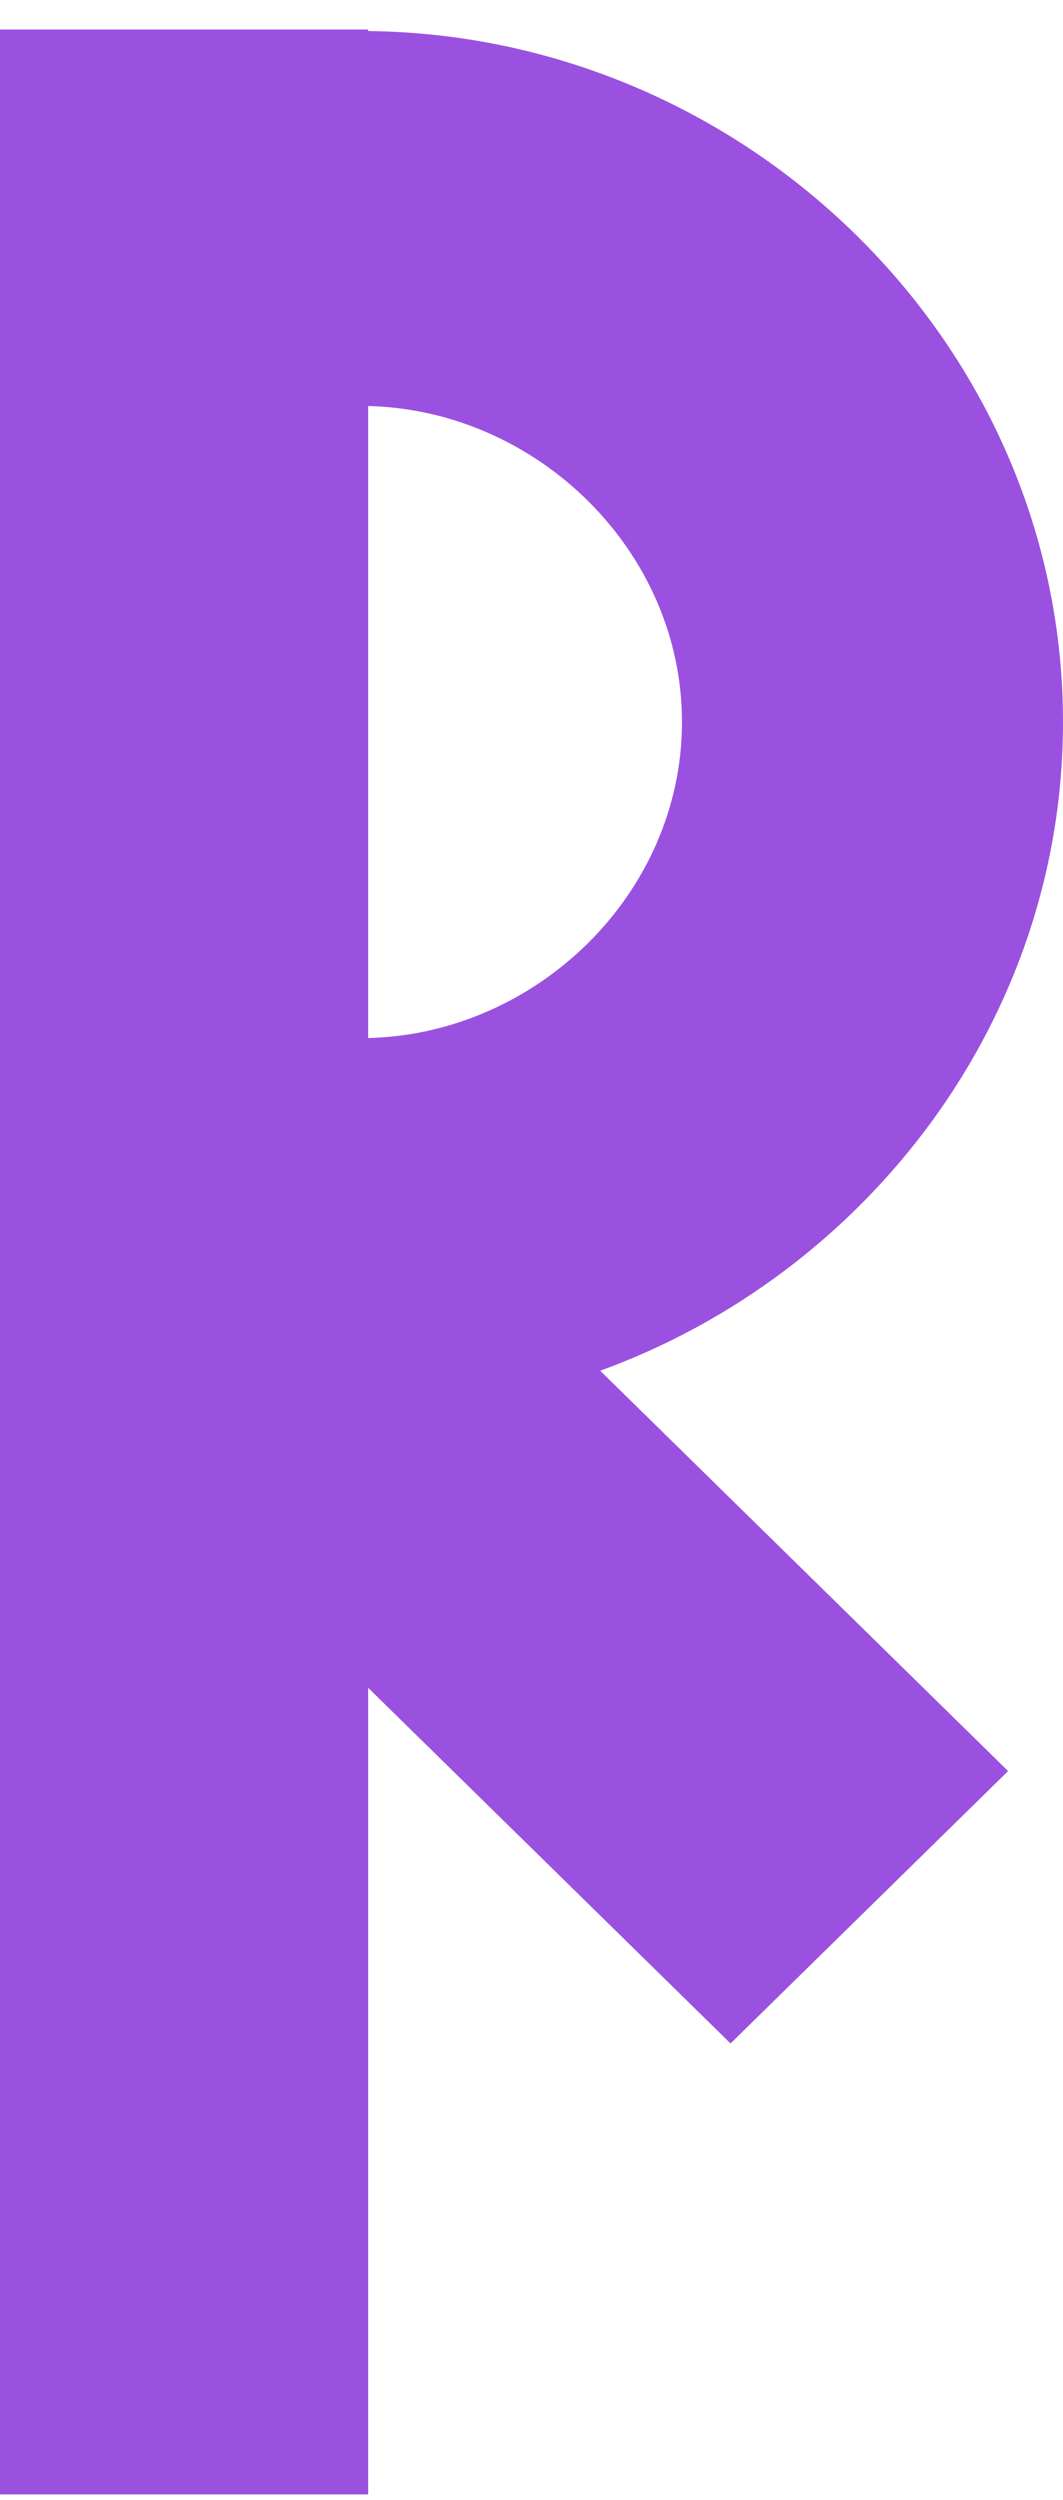 <svg width="20" height="47" viewBox="0 0 20 47" fill="none"
     xmlns="http://www.w3.org/2000/svg">
  <path fill-rule="evenodd" clip-rule="evenodd"
        d="M0 46.895H6.927V31.731L13.745 38.417L18.967 33.296L11.293 25.77C16.318 23.942 20 19.165 20 13.574C20 6.458 14.035 0.659 6.927 0.584V0.555H0V24.937V46.895ZM6.927 7.633V19.515C10.094 19.439 12.831 16.803 12.831 13.574C12.831 10.345 10.094 7.709 6.927 7.633Z"
        fill="#9B51E0" />
</svg>

